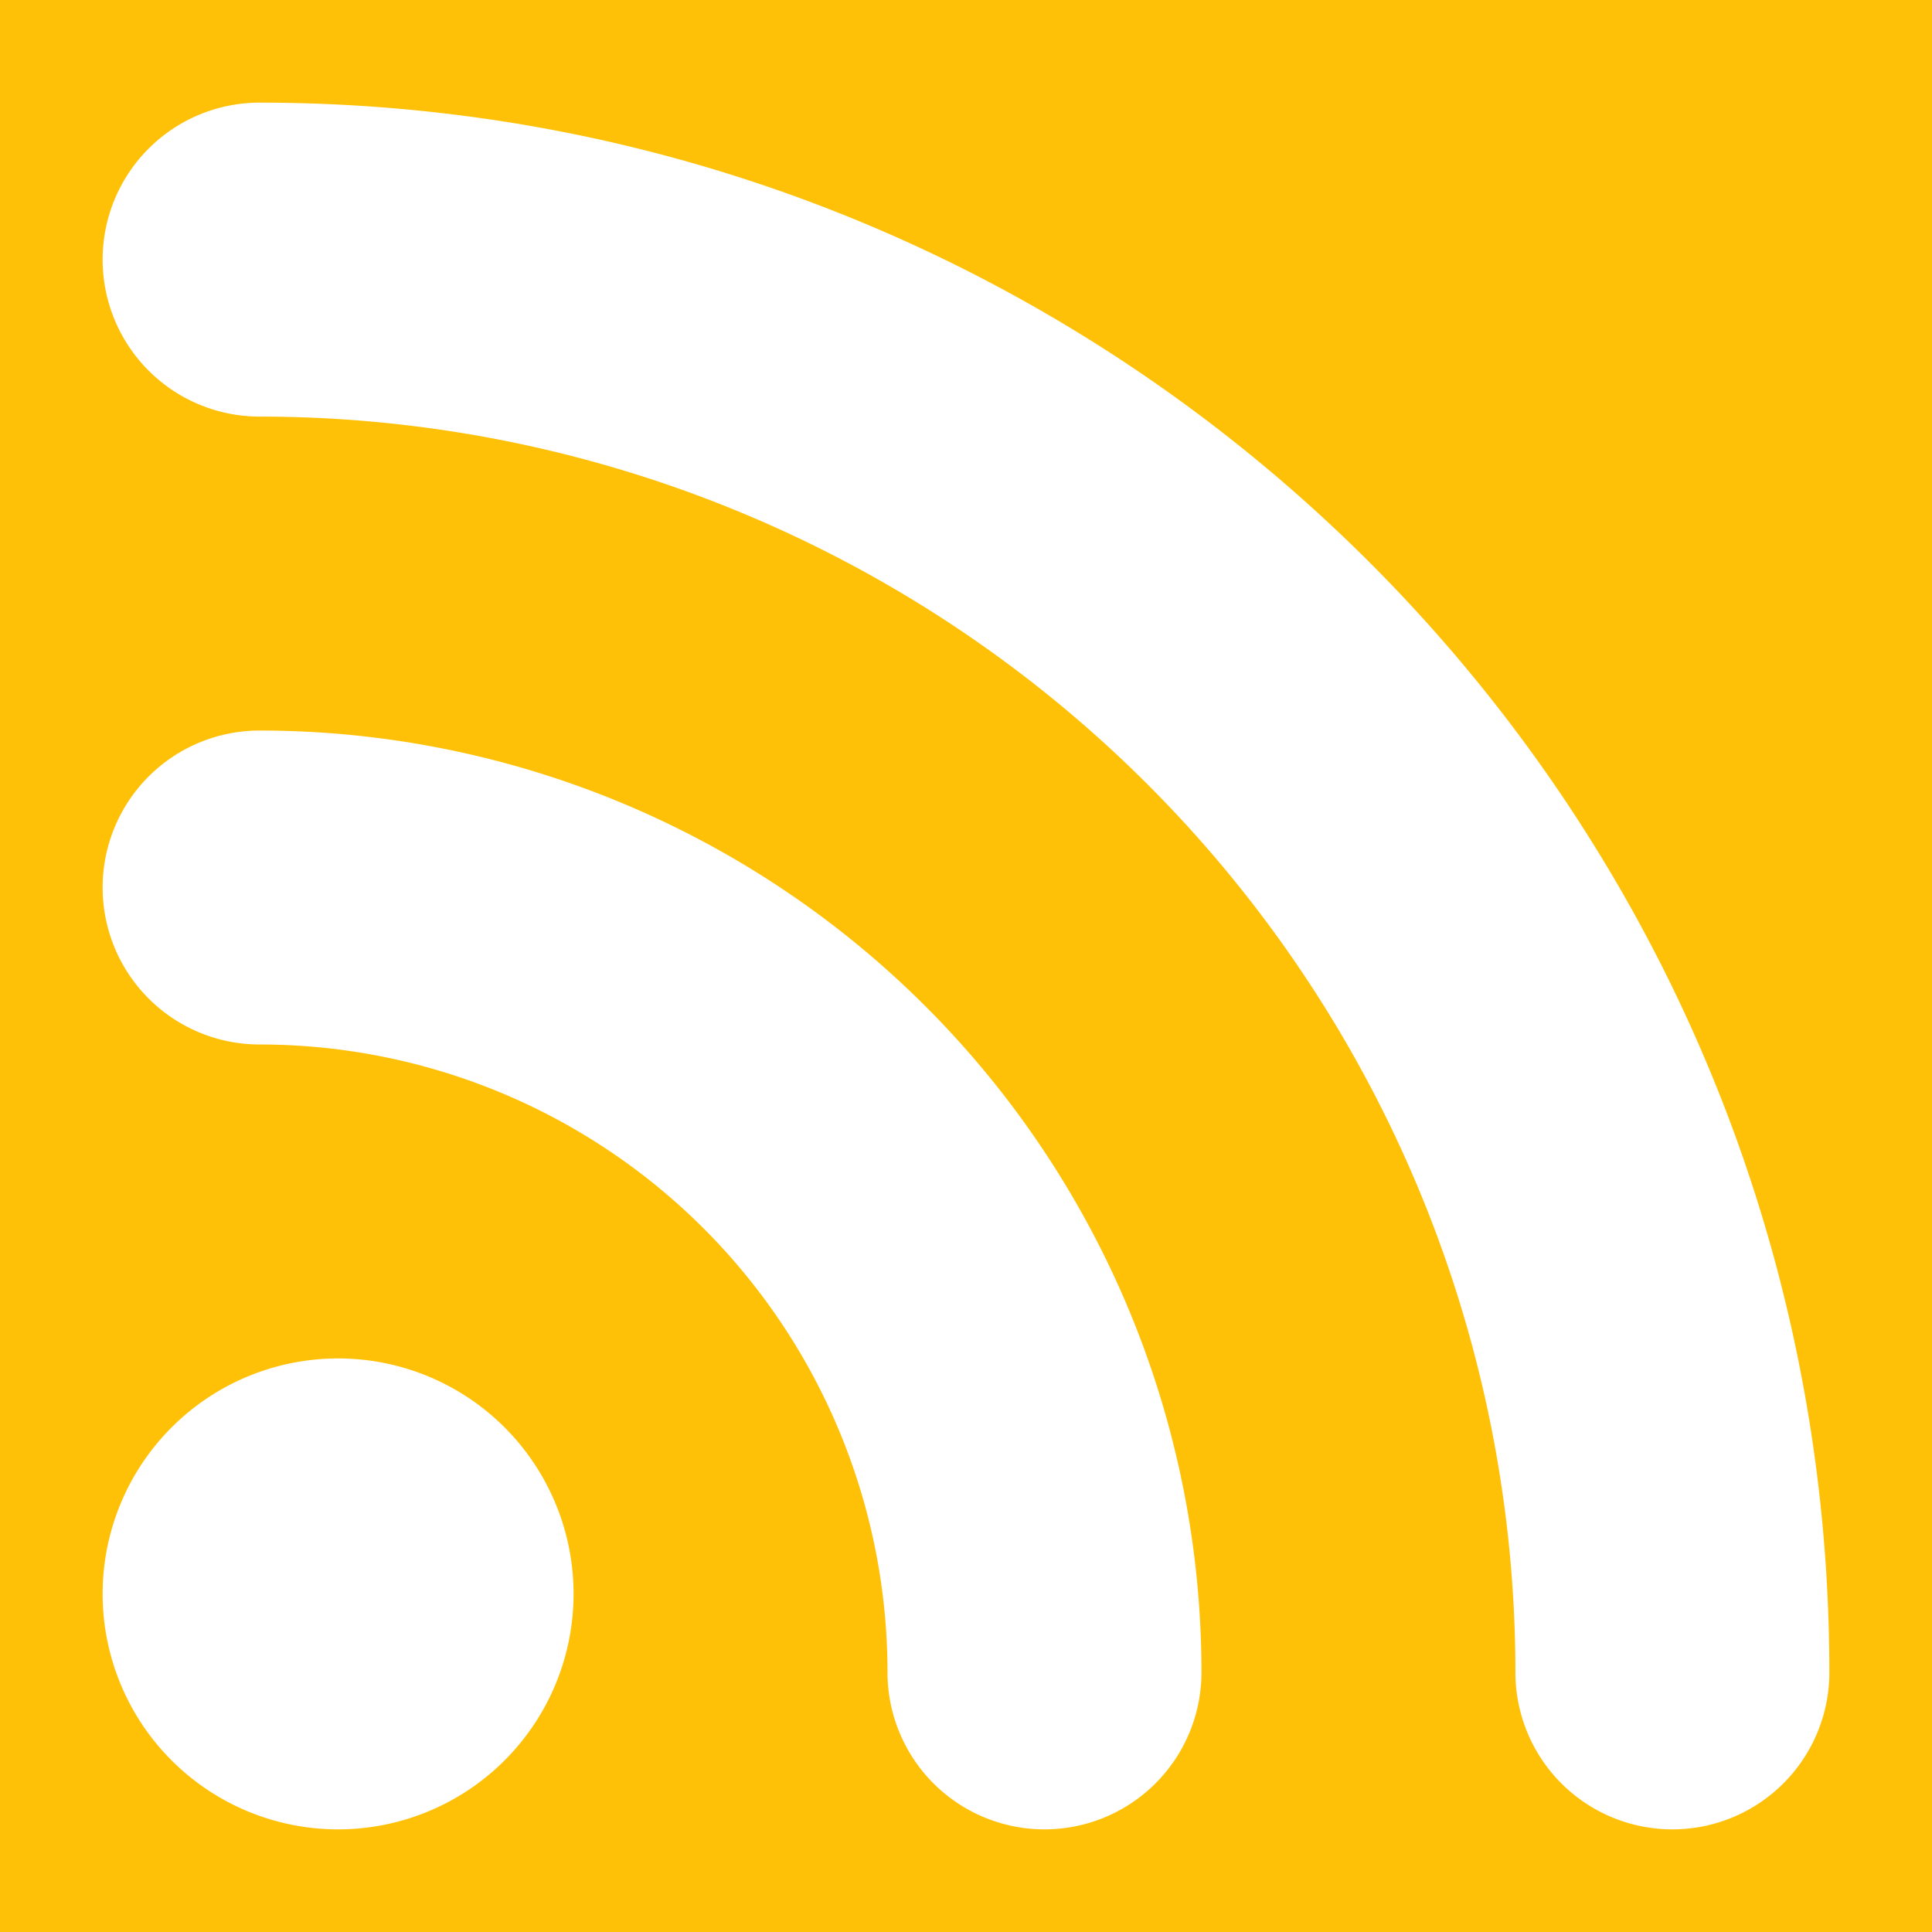 <svg data-v-55f29e84="" viewBox="0 0 16 16" width="1em" height="1em" focusable="false" role="img" aria-label="rss fill" xmlns="http://www.w3.org/2000/svg" fill="#ffc107" class="bi-rss-fill b-icon bi text-warning"><g data-v-55f29e84="" transform="translate(8 8) scale(1.3 1.3) translate(-8 -8)"><path d="M2 0a2 2 0 0 0-2 2v12a2 2 0 0 0 2 2h12a2 2 0 0 0 2-2V2a2 2 0 0 0-2-2H2zm1.5 2.5c5.523 0 10 4.477 10 10a1 1 0 1 1-2 0 8 8 0 0 0-8-8 1 1 0 0 1 0-2zm0 4a6 6 0 0 1 6 6 1 1 0 1 1-2 0 4 4 0 0 0-4-4 1 1 0 0 1 0-2zm.5 7a1.5 1.5 0 1 1 0-3 1.5 1.5 0 0 1 0 3z"></path></g></svg>